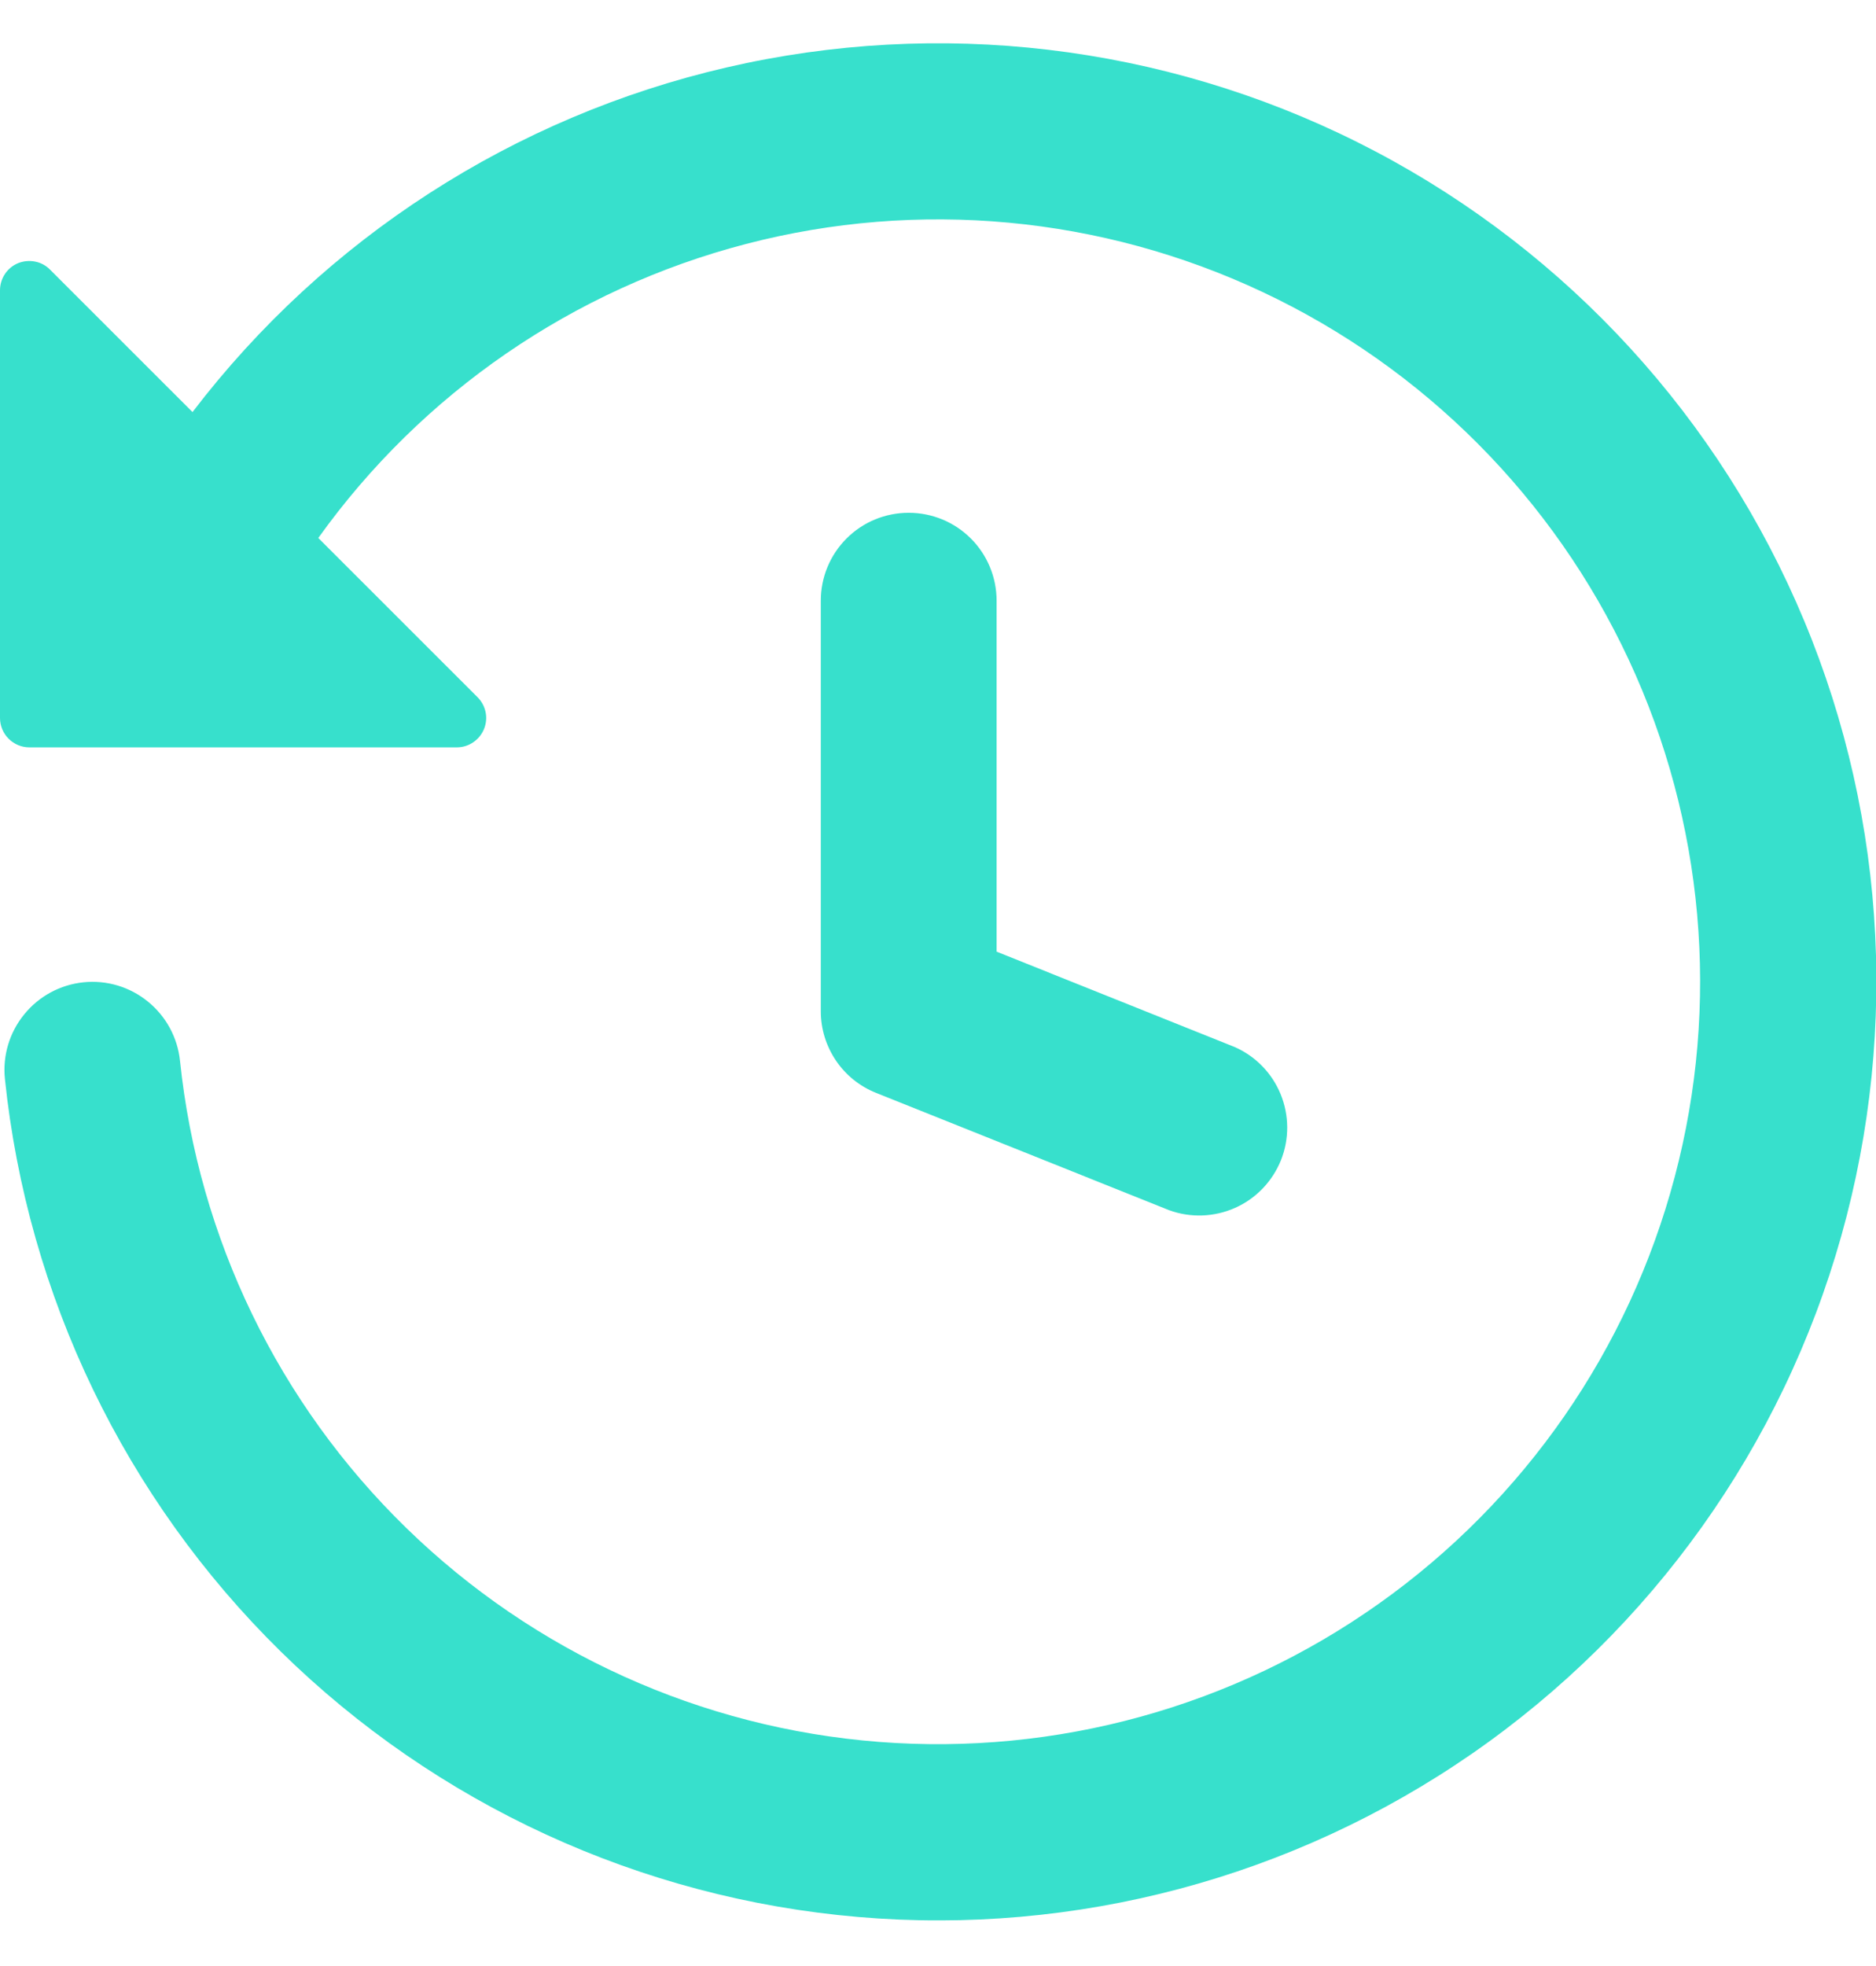 <svg width="21" height="22" viewBox="0 0 21 22" fill="none" xmlns="http://www.w3.org/2000/svg">
<g clip-path="url(#clip0_4049_15404)">
<path d="M0.56 3.017L2.155 4.611C3.638 2.67 5.752 1.306 8.132 0.755C10.512 0.204 13.01 0.5 15.195 1.591C17.381 2.683 19.117 4.503 20.106 6.737C21.095 8.971 21.273 11.48 20.611 13.832C19.949 16.184 18.488 18.231 16.48 19.622C14.471 21.013 12.04 21.66 9.606 21.451C7.172 21.243 4.886 20.192 3.143 18.481C1.4 16.769 0.308 14.503 0.055 12.073C0.028 11.813 0.106 11.553 0.271 11.351C0.435 11.148 0.674 11.019 0.934 10.992C1.194 10.965 1.454 11.043 1.656 11.208C1.859 11.373 1.988 11.611 2.015 11.871C2.222 13.856 3.118 15.706 4.548 17.098C5.977 18.491 7.85 19.338 9.84 19.492C11.83 19.646 13.811 19.098 15.438 17.943C17.066 16.788 18.236 15.099 18.747 13.169C19.258 11.24 19.076 9.193 18.233 7.384C17.39 5.575 15.94 4.118 14.134 3.268C12.329 2.418 10.282 2.227 8.351 2.73C6.419 3.233 4.725 4.397 3.563 6.02L5.346 7.802C5.392 7.848 5.423 7.907 5.436 7.97C5.449 8.034 5.442 8.1 5.417 8.16C5.392 8.22 5.35 8.271 5.296 8.307C5.242 8.344 5.178 8.363 5.114 8.363H0.328C0.241 8.363 0.158 8.328 0.096 8.266C0.035 8.205 5.25427e-07 8.121 5.25427e-07 8.034V3.249C-0 3.184 0.019 3.121 0.055 3.066C0.091 3.012 0.142 2.97 0.202 2.945C0.263 2.921 0.329 2.914 0.392 2.927C0.456 2.939 0.515 2.971 0.56 3.017ZM10.172 5.738C10.433 5.738 10.683 5.841 10.868 6.026C11.053 6.211 11.156 6.461 11.156 6.722V10.649L13.818 11.715C14.053 11.817 14.238 12.007 14.335 12.243C14.432 12.48 14.434 12.745 14.339 12.983C14.243 13.22 14.06 13.412 13.826 13.516C13.592 13.62 13.327 13.63 13.087 13.542L9.806 12.229C9.623 12.156 9.467 12.03 9.357 11.867C9.247 11.704 9.188 11.512 9.188 11.316V6.722C9.188 6.461 9.291 6.211 9.476 6.026C9.66 5.841 9.911 5.738 10.172 5.738Z" fill="#37E0CC"/>
</g>
<defs>
<clipPath id="clip0_4049_15404">
<rect width="21.004" height="21.005" fill="white" transform="translate(0 0.484)"/>
</clipPath>
</defs>
</svg>
